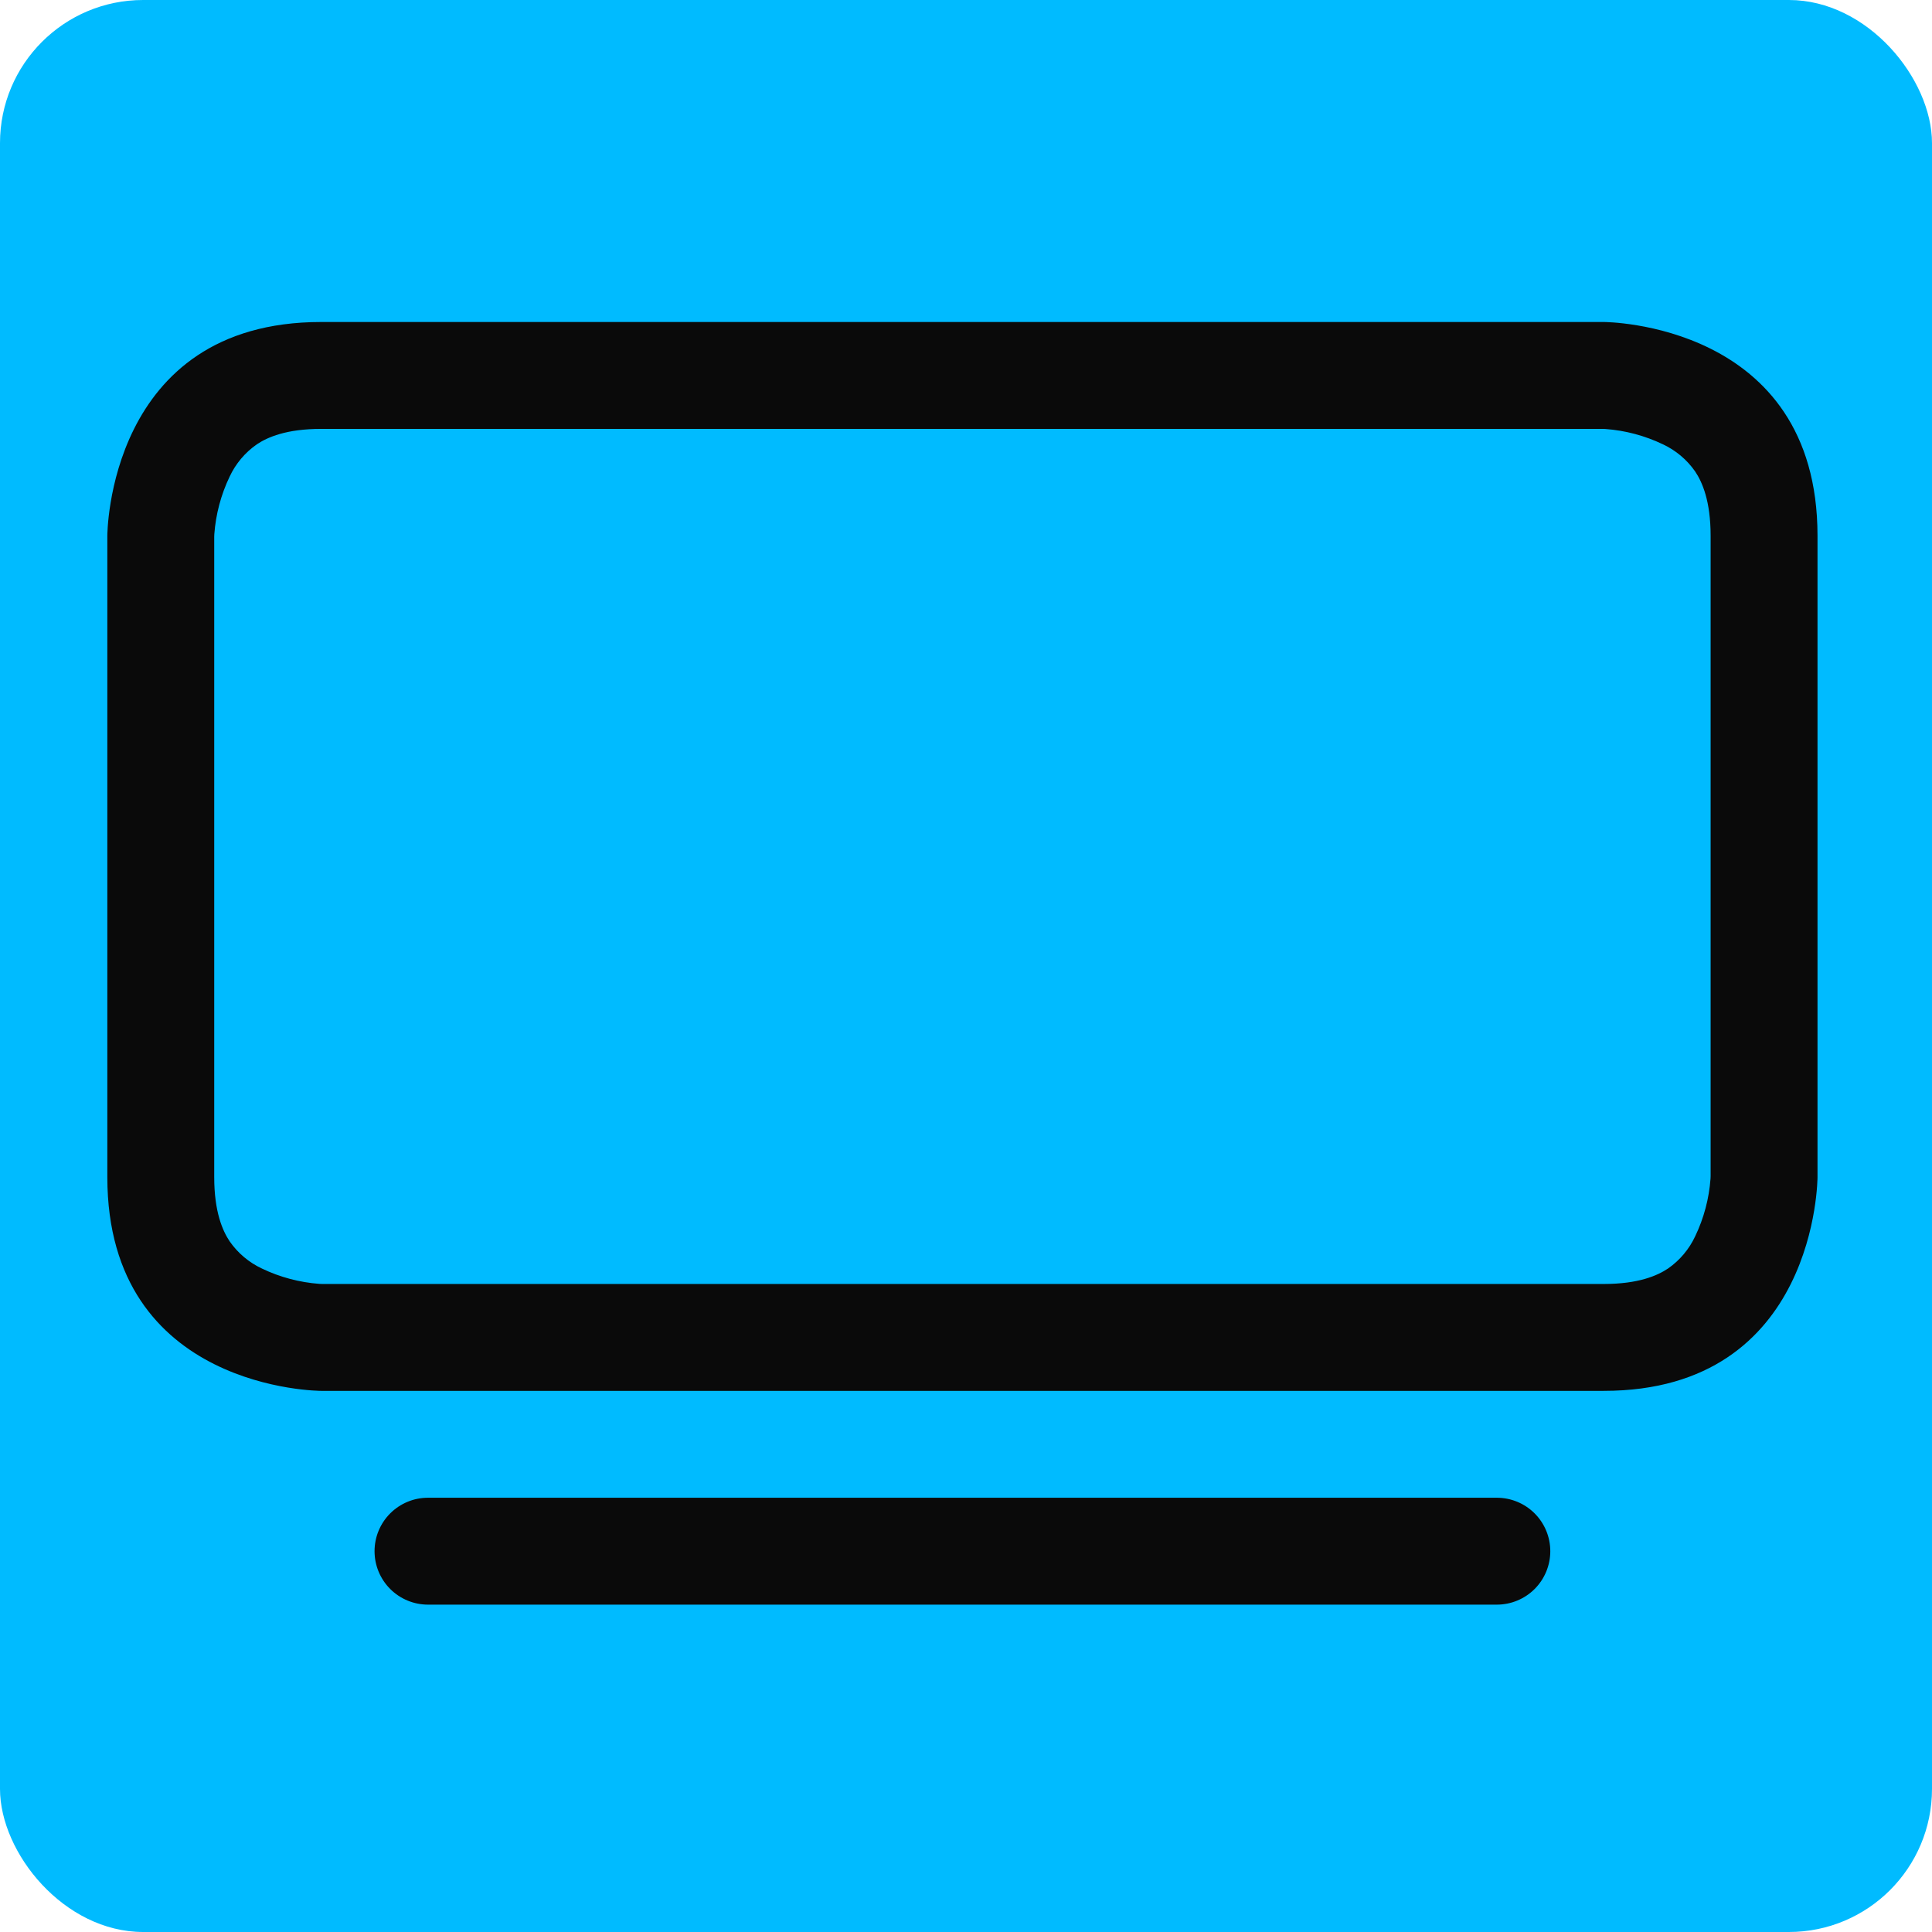 <svg width="270" height="270" viewBox="0 0 270 270" fill="none" xmlns="http://www.w3.org/2000/svg">
<rect width="270" height="270" rx="20" fill="#00BBFF"/>
<path d="M52.344 216.781C52.344 214.8 53.131 212.901 54.531 211.5C55.932 210.099 57.832 209.312 59.812 209.312H209.188C211.168 209.312 213.068 210.099 214.469 211.5C215.869 212.901 216.656 214.8 216.656 216.781C216.656 218.762 215.869 220.662 214.469 222.062C213.068 223.463 211.168 224.25 209.188 224.25H59.812C57.832 224.25 55.932 223.463 54.531 222.062C53.131 220.662 52.344 218.762 52.344 216.781ZM223.991 59.938L224.349 59.952C227.138 60.157 229.863 60.881 232.385 62.089C234.197 62.934 235.753 64.243 236.897 65.883C237.897 67.376 239.062 70.02 239.062 74.875V164.366L239.048 164.724C238.843 167.513 238.119 170.238 236.911 172.76C236.066 174.572 234.757 176.128 233.117 177.272C231.624 178.272 228.98 179.438 224.125 179.438H45.009L44.651 179.423C41.862 179.218 39.137 178.494 36.615 177.286C34.803 176.441 33.247 175.132 32.103 173.492C31.103 171.999 29.938 169.355 29.938 164.5V75.009L29.952 74.651C30.157 71.862 30.881 69.137 32.089 66.615C32.934 64.803 34.243 63.247 35.883 62.103C37.376 61.103 40.02 59.938 44.875 59.938H223.991ZM224.125 45H44.875C15 45 15 74.875 15 74.875V164.5C15 194.375 44.875 194.375 44.875 194.375H224.125C254 194.375 254 164.5 254 164.5V74.875C254 45 224.125 45 224.125 45Z" fill="#0A0A0A"/>
</svg>
